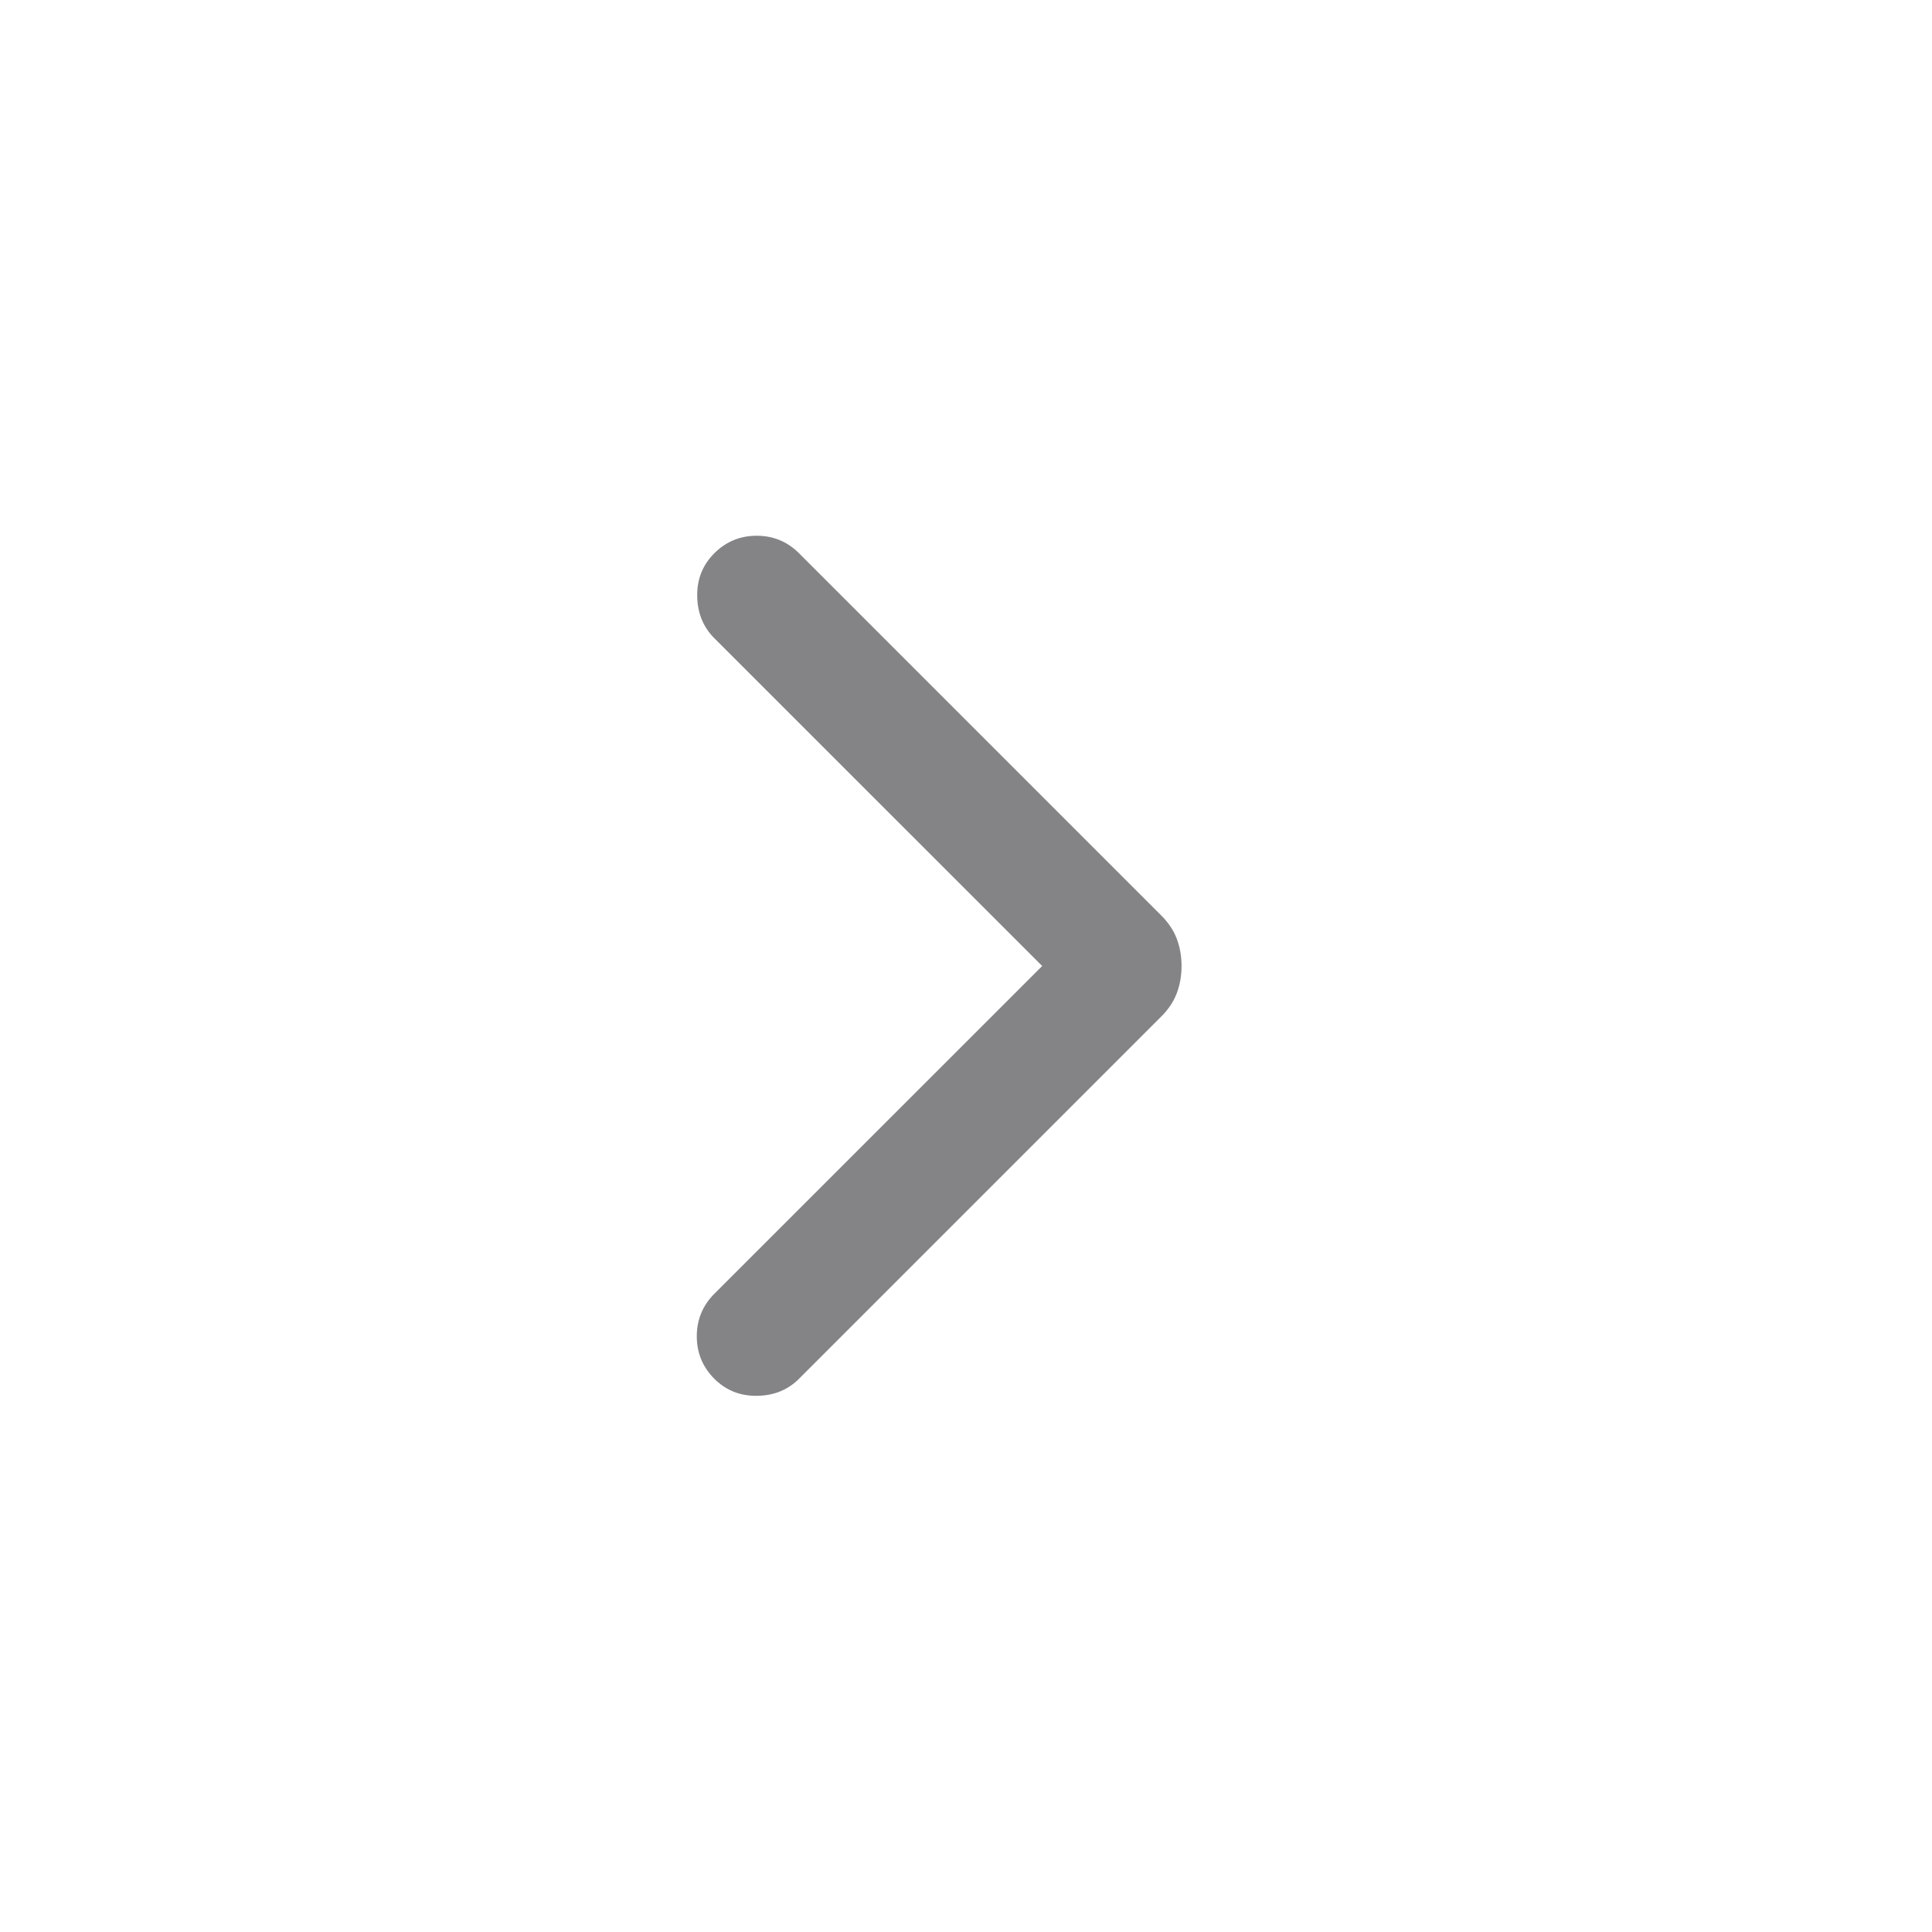 <svg width="23" height="23" viewBox="0 0 23 23" fill="none" xmlns="http://www.w3.org/2000/svg">
<mask id="mask0_108_1431" style="mask-type:alpha" maskUnits="userSpaceOnUse" x="0" y="0" width="23" height="23">
<rect width="23" height="23" fill="#D9D9D9"/>
</mask>
<g mask="url(#mask0_108_1431)">
<path d="M12.407 11.5L8.503 7.597C8.371 7.464 8.303 7.297 8.3 7.096C8.297 6.895 8.365 6.726 8.503 6.587C8.642 6.448 8.811 6.378 9.008 6.378C9.206 6.378 9.374 6.448 9.513 6.587L13.82 10.894C13.91 10.983 13.973 11.078 14.01 11.178C14.047 11.277 14.066 11.384 14.066 11.5C14.066 11.616 14.047 11.723 14.01 11.822C13.973 11.922 13.91 12.017 13.82 12.106L9.513 16.413C9.381 16.546 9.214 16.614 9.013 16.617C8.812 16.62 8.642 16.552 8.503 16.413C8.365 16.274 8.295 16.106 8.295 15.908C8.295 15.711 8.365 15.542 8.503 15.403L12.407 11.5Z" fill="#848487"/>
</g>
</svg>
